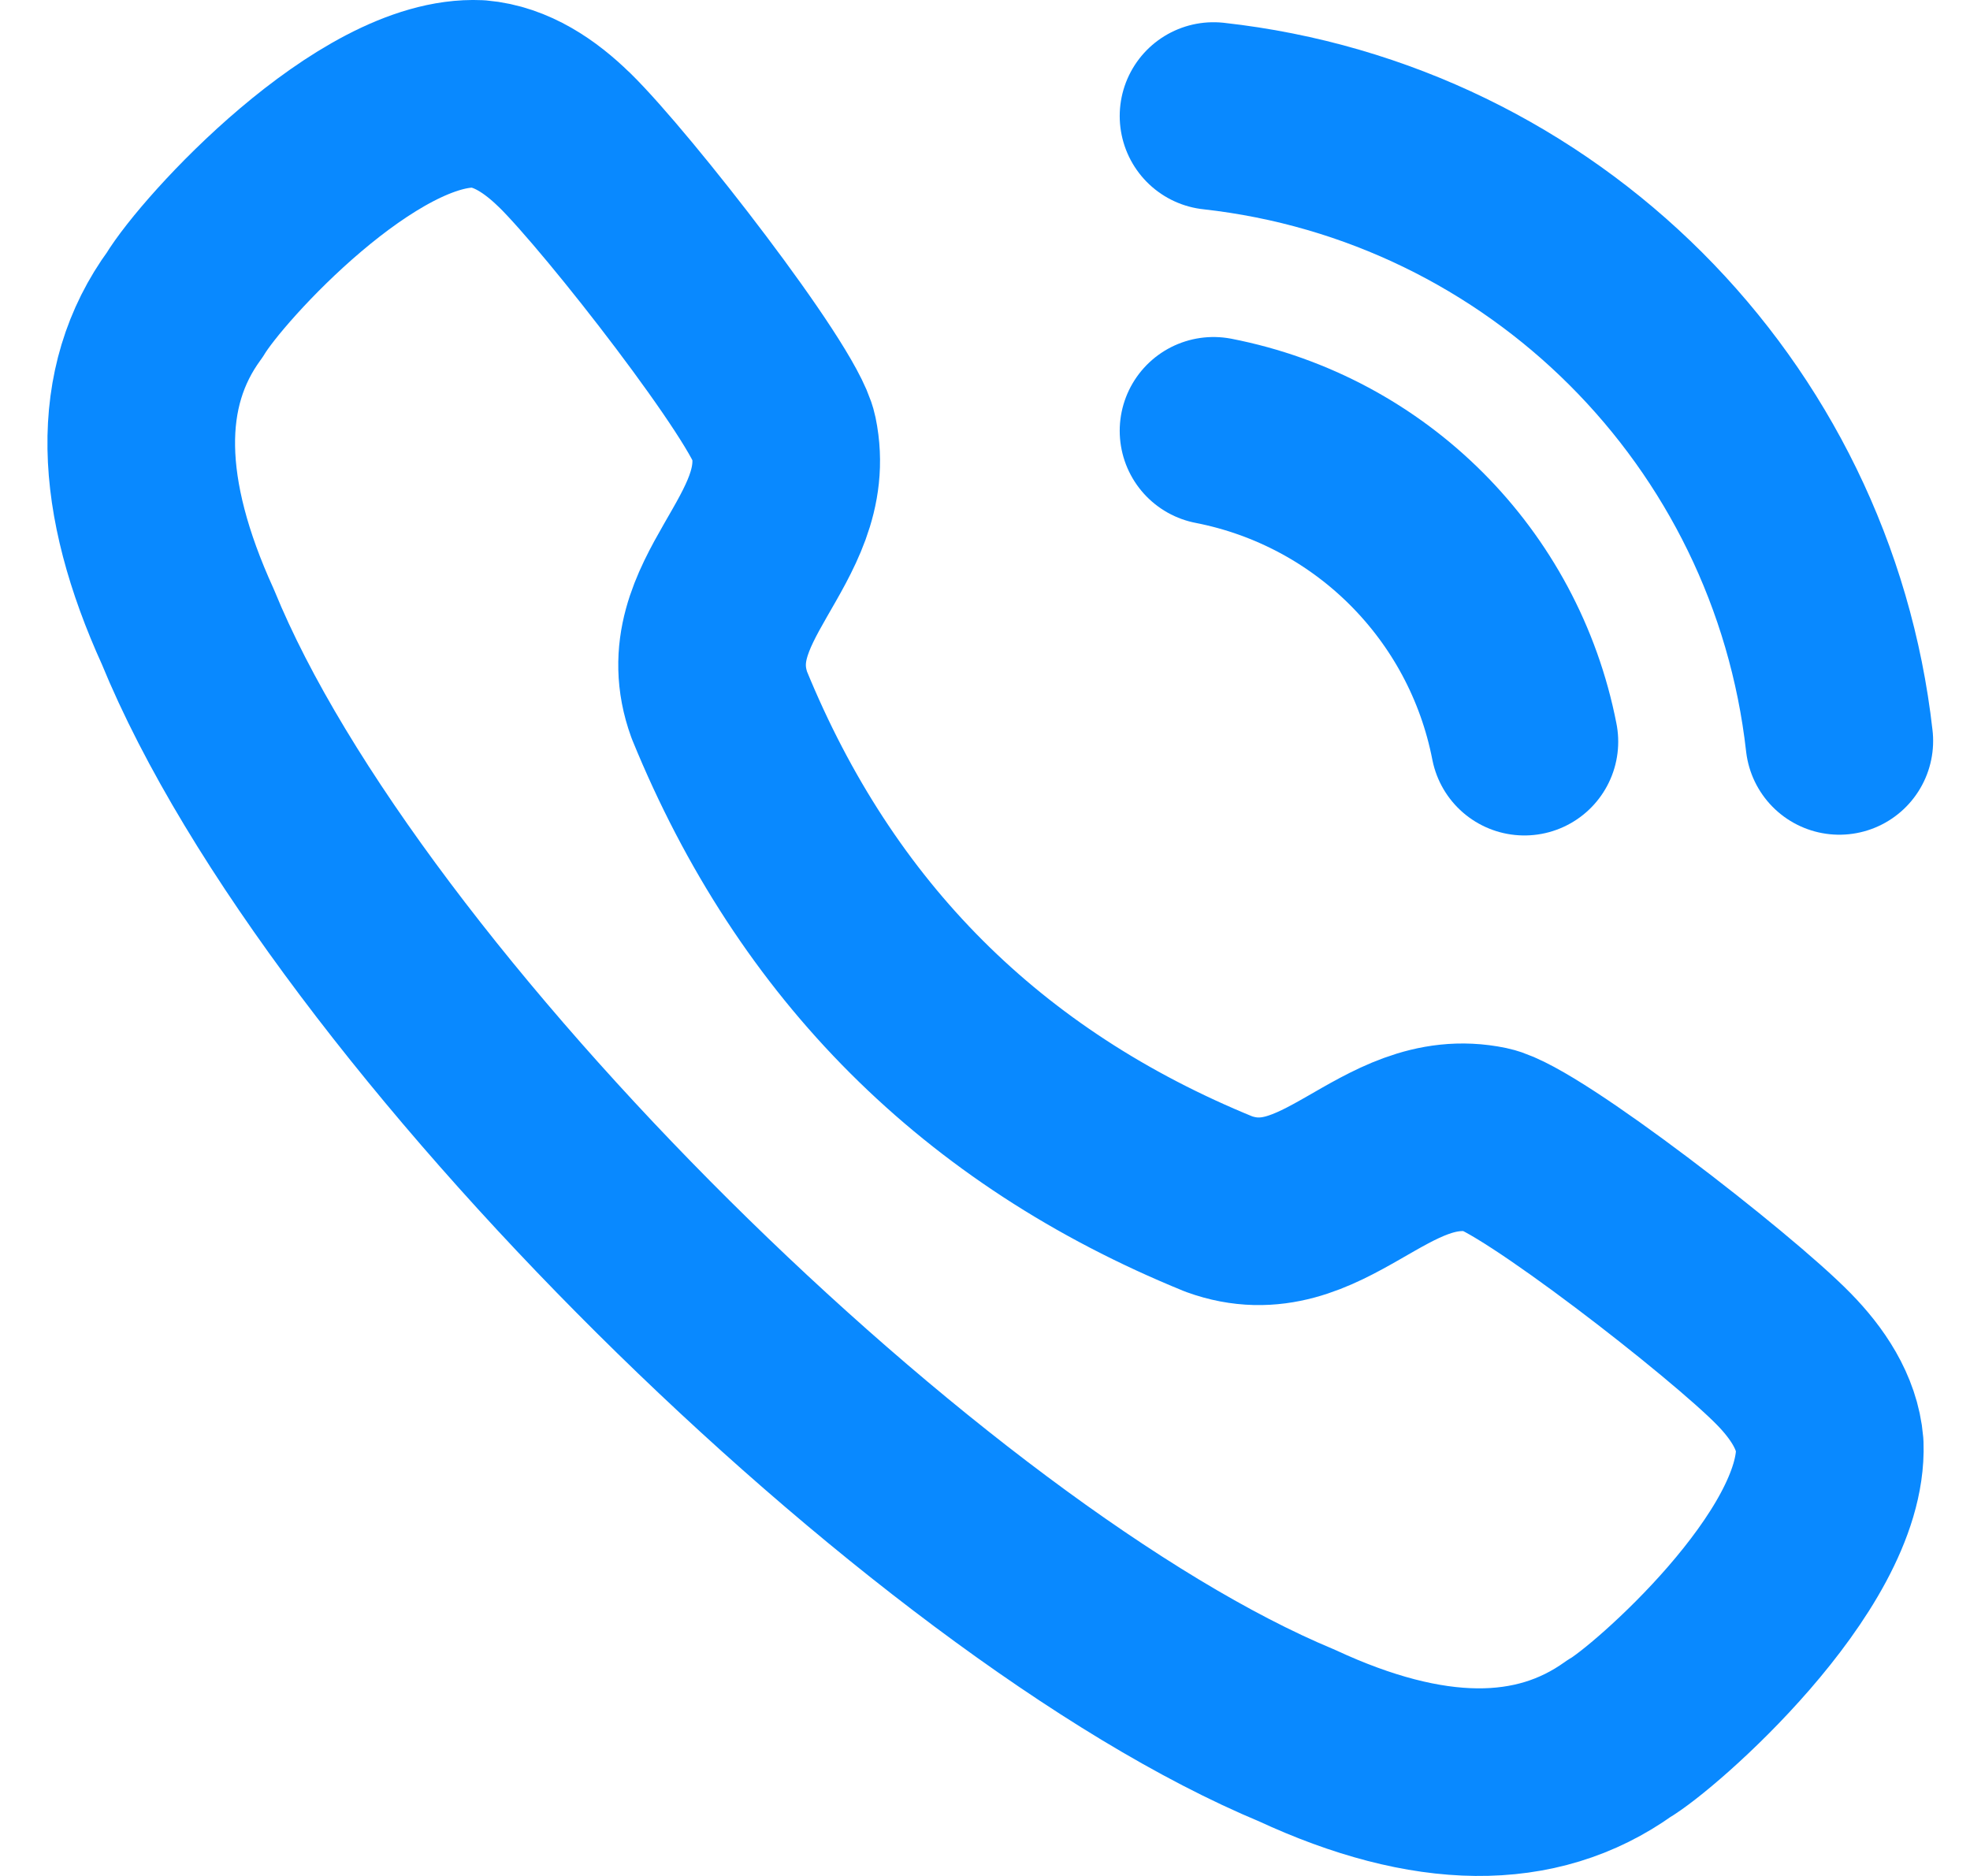 <svg width="21" height="20" viewBox="0 0 21 20" fill="none" xmlns="http://www.w3.org/2000/svg"><path fill-rule="evenodd" clip-rule="evenodd" d="M1.97 3.249C2.269 2.751 3.922 0.947 5.099 1.001C5.451 1.031 5.762 1.243 6.015 1.491H6.016C6.596 2.059 8.26 4.203 8.354 4.654C8.584 5.762 7.264 6.4 7.668 7.516C8.697 10.034 10.471 11.808 12.991 12.836C14.106 13.241 14.744 11.922 15.851 12.152C16.303 12.246 18.448 13.909 19.015 14.489V14.489C19.262 14.741 19.476 15.054 19.505 15.406C19.549 16.646 17.632 18.321 17.258 18.535C16.377 19.166 15.227 19.154 13.825 18.503C9.912 16.875 3.66 10.741 2.002 6.681C1.367 5.287 1.325 4.129 1.97 3.249Z" stroke="#0989ff" stroke-width="2" stroke-linecap="round" stroke-linejoin="round"></path><path d="M12.936 1.237C16.443 1.626 19.212 4.393 19.607 7.899" stroke="#0989ff" stroke-width="2" stroke-linecap="round" stroke-linejoin="round"></path><path d="M12.936 4.593C14.613 4.92 15.923 6.23 16.25 7.907" stroke="#0989ff" stroke-width="2" stroke-linecap="round" stroke-linejoin="round"></path></svg>
